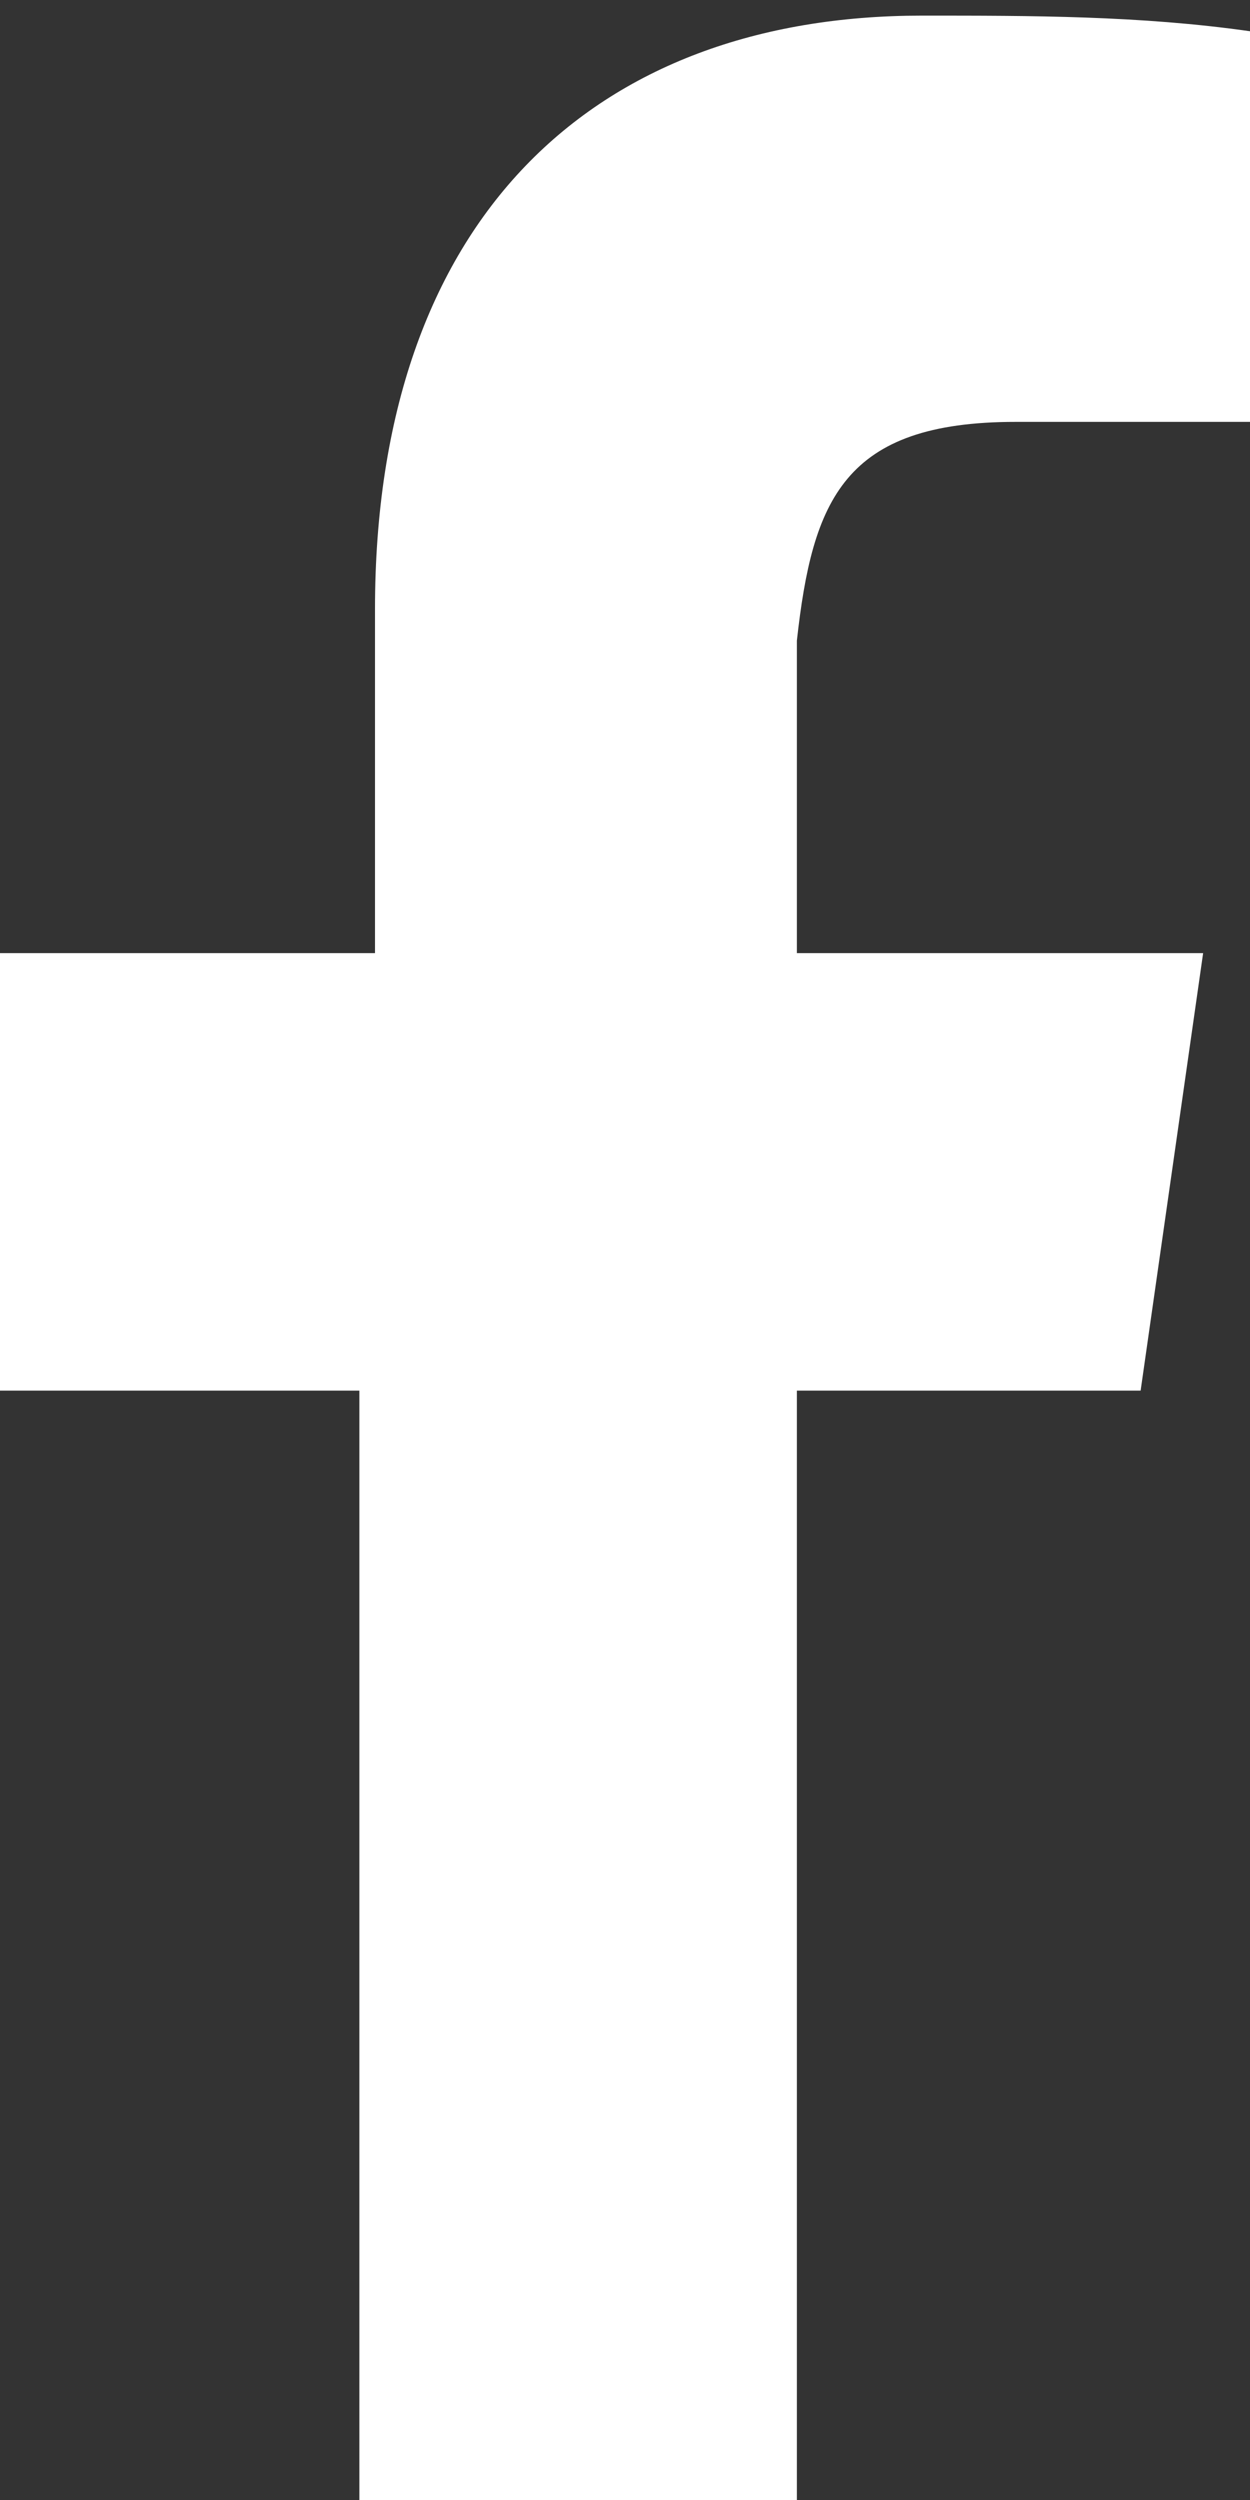 <svg width="8" height="16" viewBox="0 0 8 16" fill="none" xmlns="http://www.w3.org/2000/svg">
  <rect x="0" y="0" width="8" height="16" fill="#333333" stroke="none"/>
  <path
    d="M6.5 2.7H8V0.2C7.3 0.1 6.6 0.1 5.9 0.1C3.8 0.1 2.4 1.4 2.4 3.9V6.1H0V8.9H2.3V16.1H5.1V8.9H7.3L7.7 6.1H5.1V4.1C5.2 3.2 5.4 2.7 6.5 2.7Z"
    fill="white" />
</svg>